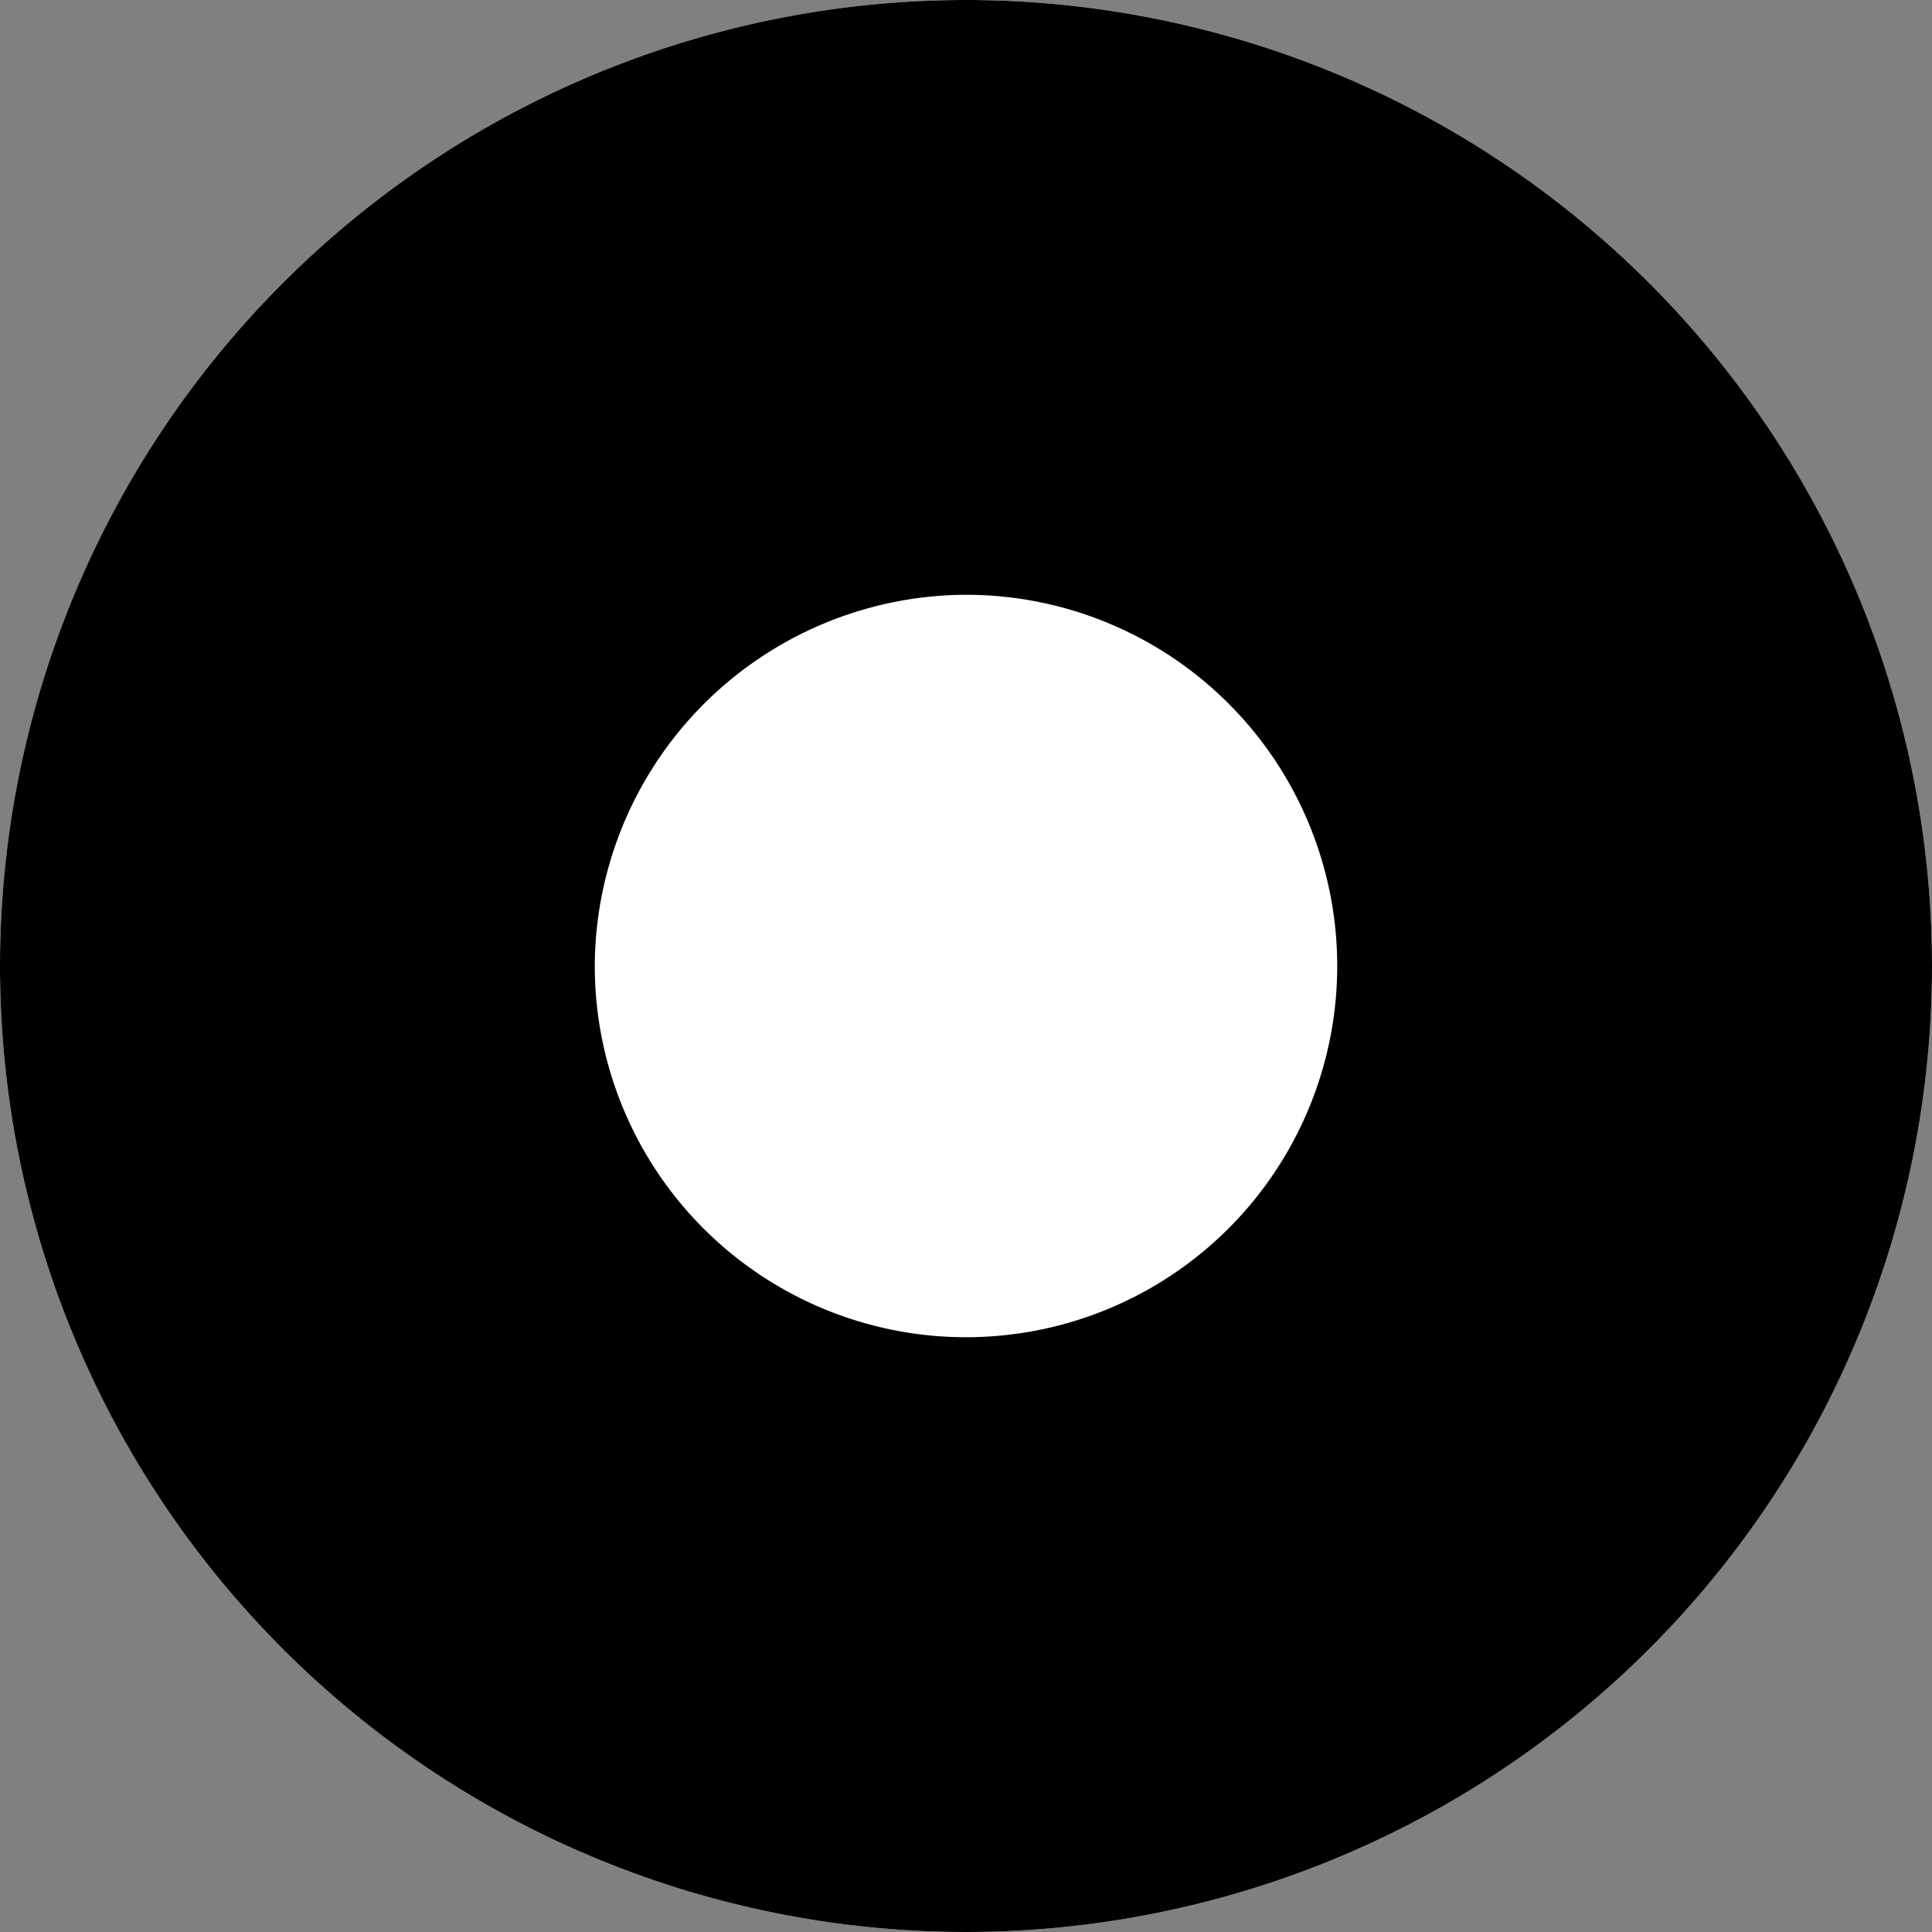 <svg xmlns="http://www.w3.org/2000/svg" width="14" height="14" viewBox="0 0 14 14"><rect x="0" y="0" width="14" height="14" fill="#808080" stroke="none"/><defs><style>.cls-1{fill:#fff;}</style></defs><title>자산 85</title><g id="레이어_2" data-name="레이어 2"><g id="레이어_1-2" data-name="레이어 1"><circle class="cls-1" cx="7" cy="7" r="7"/><path d="M7,4.31A2.69,2.69,0,1,1,4.31,7,2.7,2.7,0,0,1,7,4.31M7,0a7,7,0,1,0,7,7A7,7,0,0,0,7,0Z"/></g></g></svg>